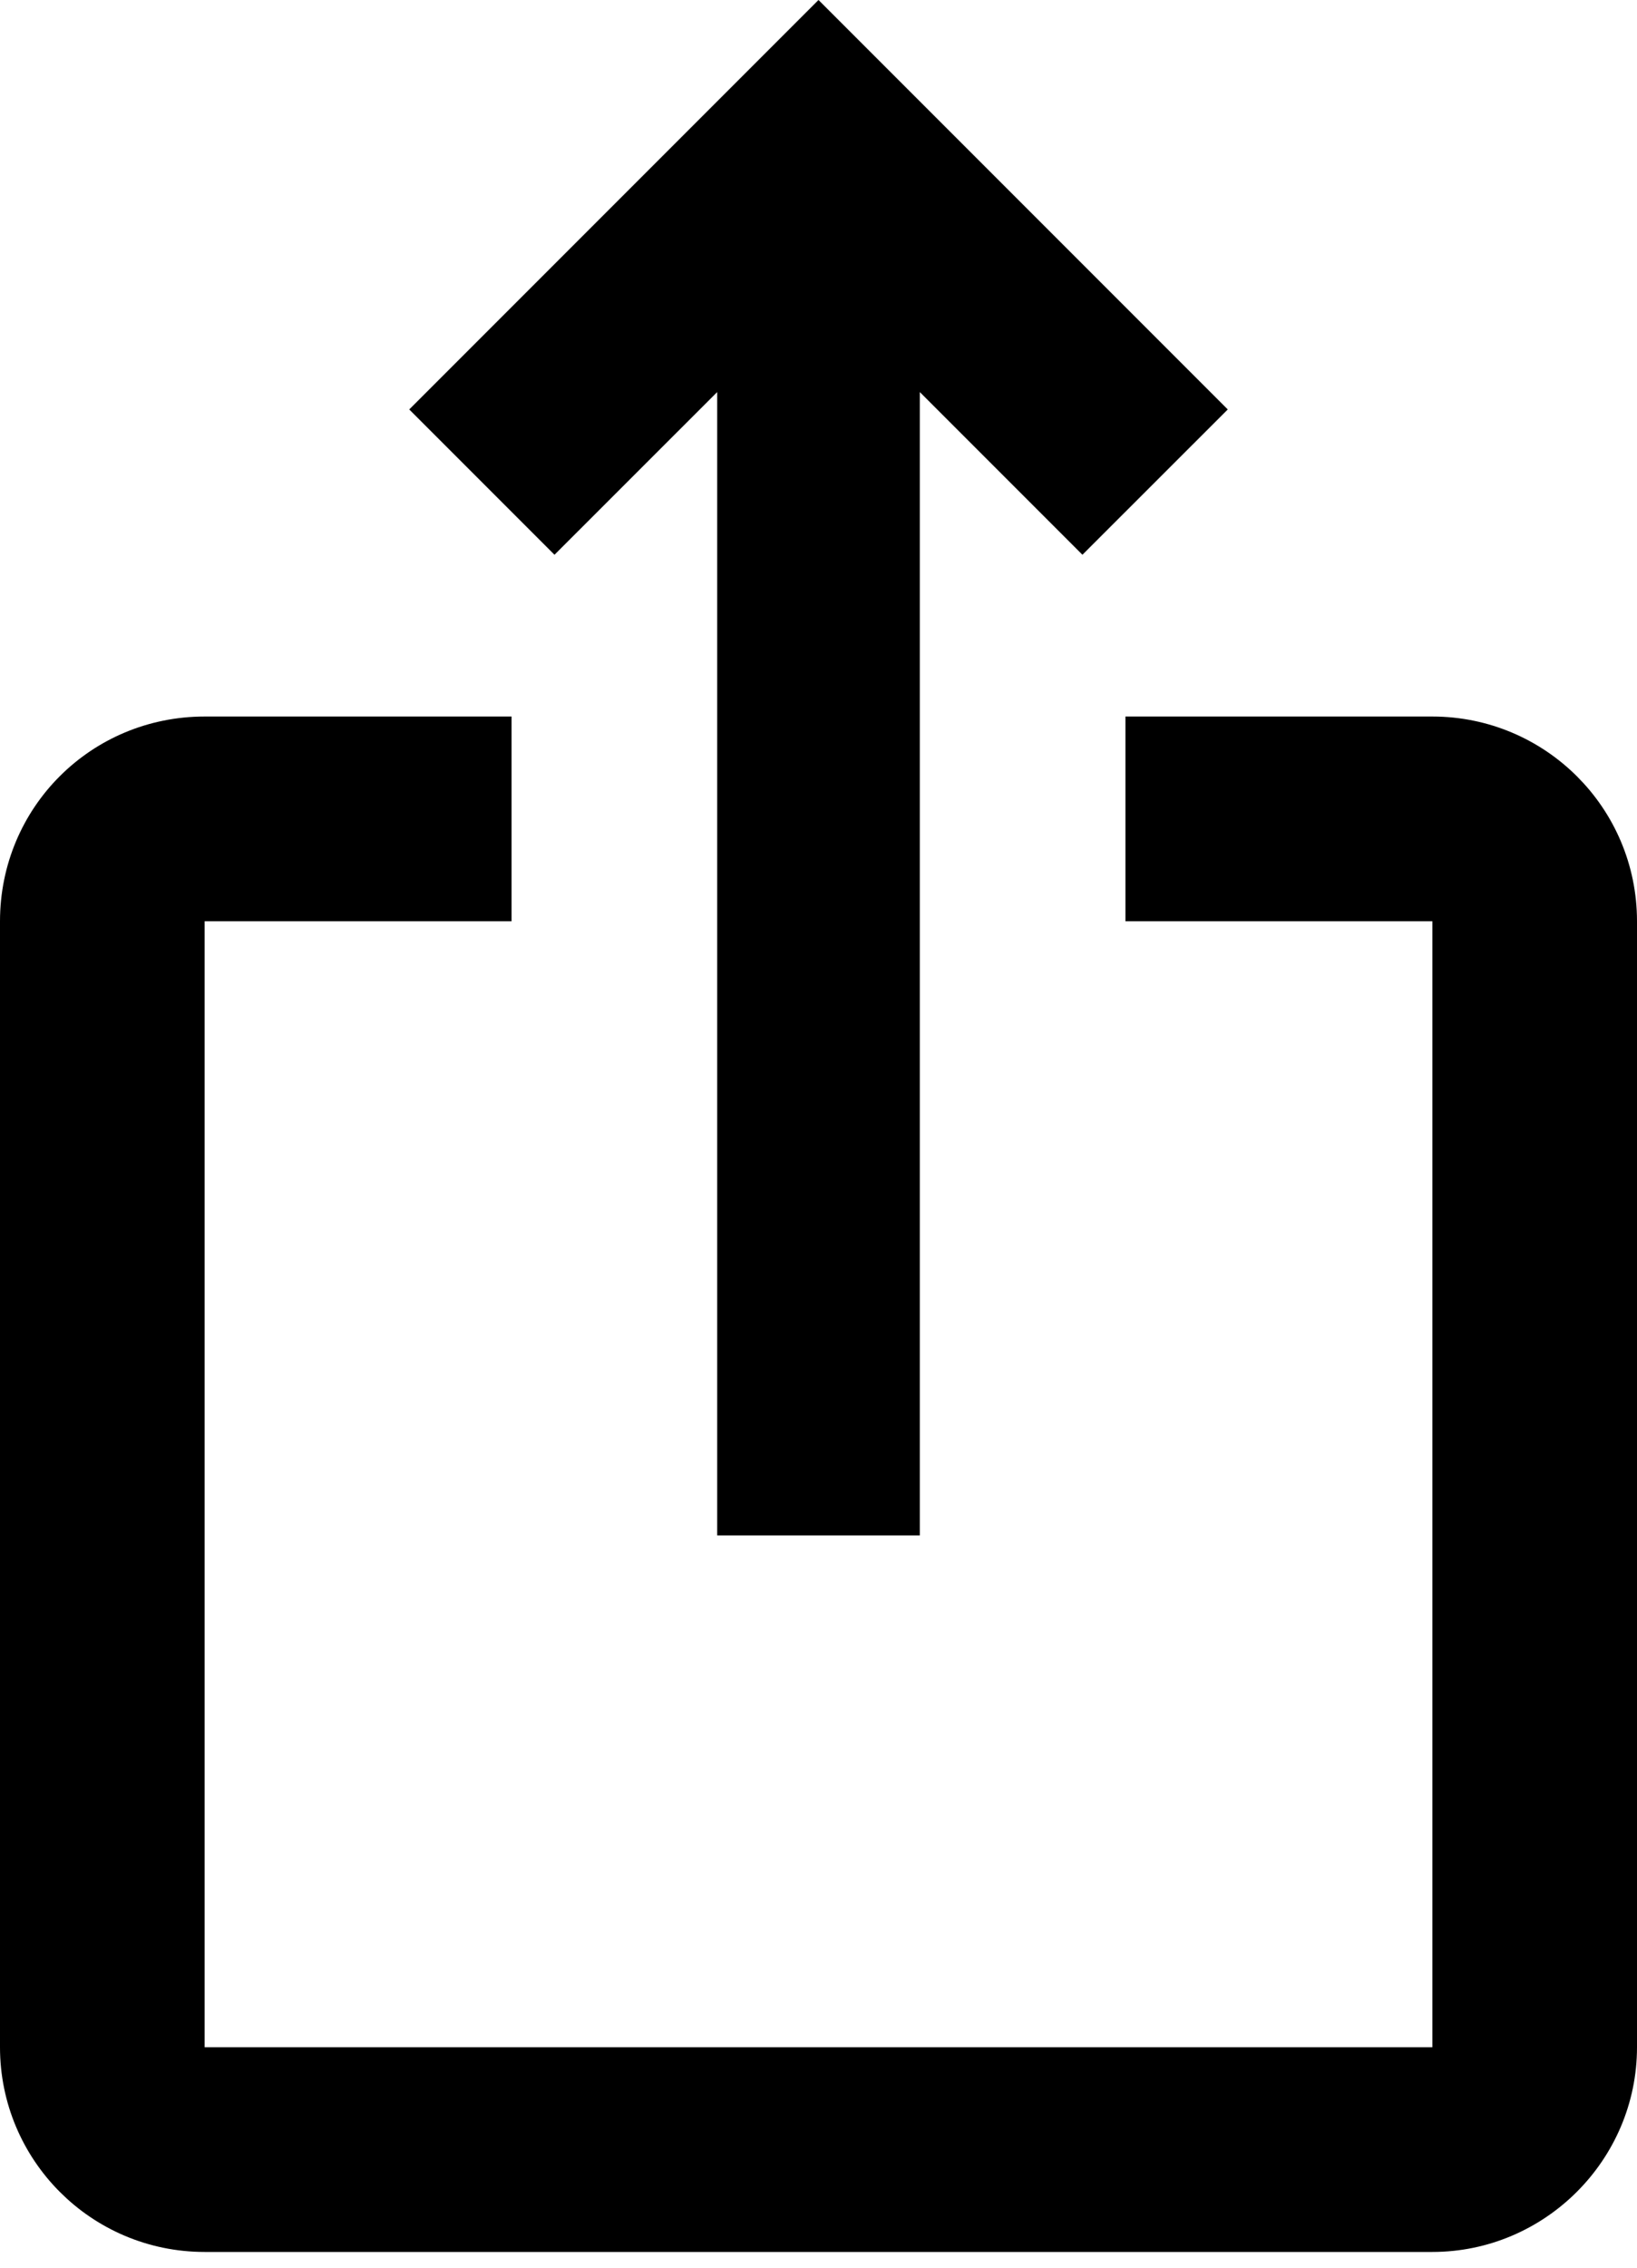 <svg width="26" height="36" viewBox="0 0 26 36" fill="none" xmlns="http://www.w3.org/2000/svg">
<path d="M14.109 6.224V23.875H11.891V6.224V5.017L11.038 5.87L8.807 8.1L7.207 6.5L13 0.707L18.793 6.5L17.192 8.1L14.962 5.87L14.109 5.017V6.224ZM22.75 14.125H18.375V11.875H22.75C24.263 11.875 25.5 13.099 25.5 14.625V32.5C25.5 34.011 24.261 35.25 22.75 35.25H3.25C1.724 35.25 0.5 34.013 0.5 32.5V14.625C0.5 13.097 1.722 11.875 3.25 11.875H7.625V14.125H3.25H2.75V14.625V32.5V33H3.25H22.75H23.25V32.5V14.625V14.125H22.75Z" fill="black" stroke="black"/>
</svg>

